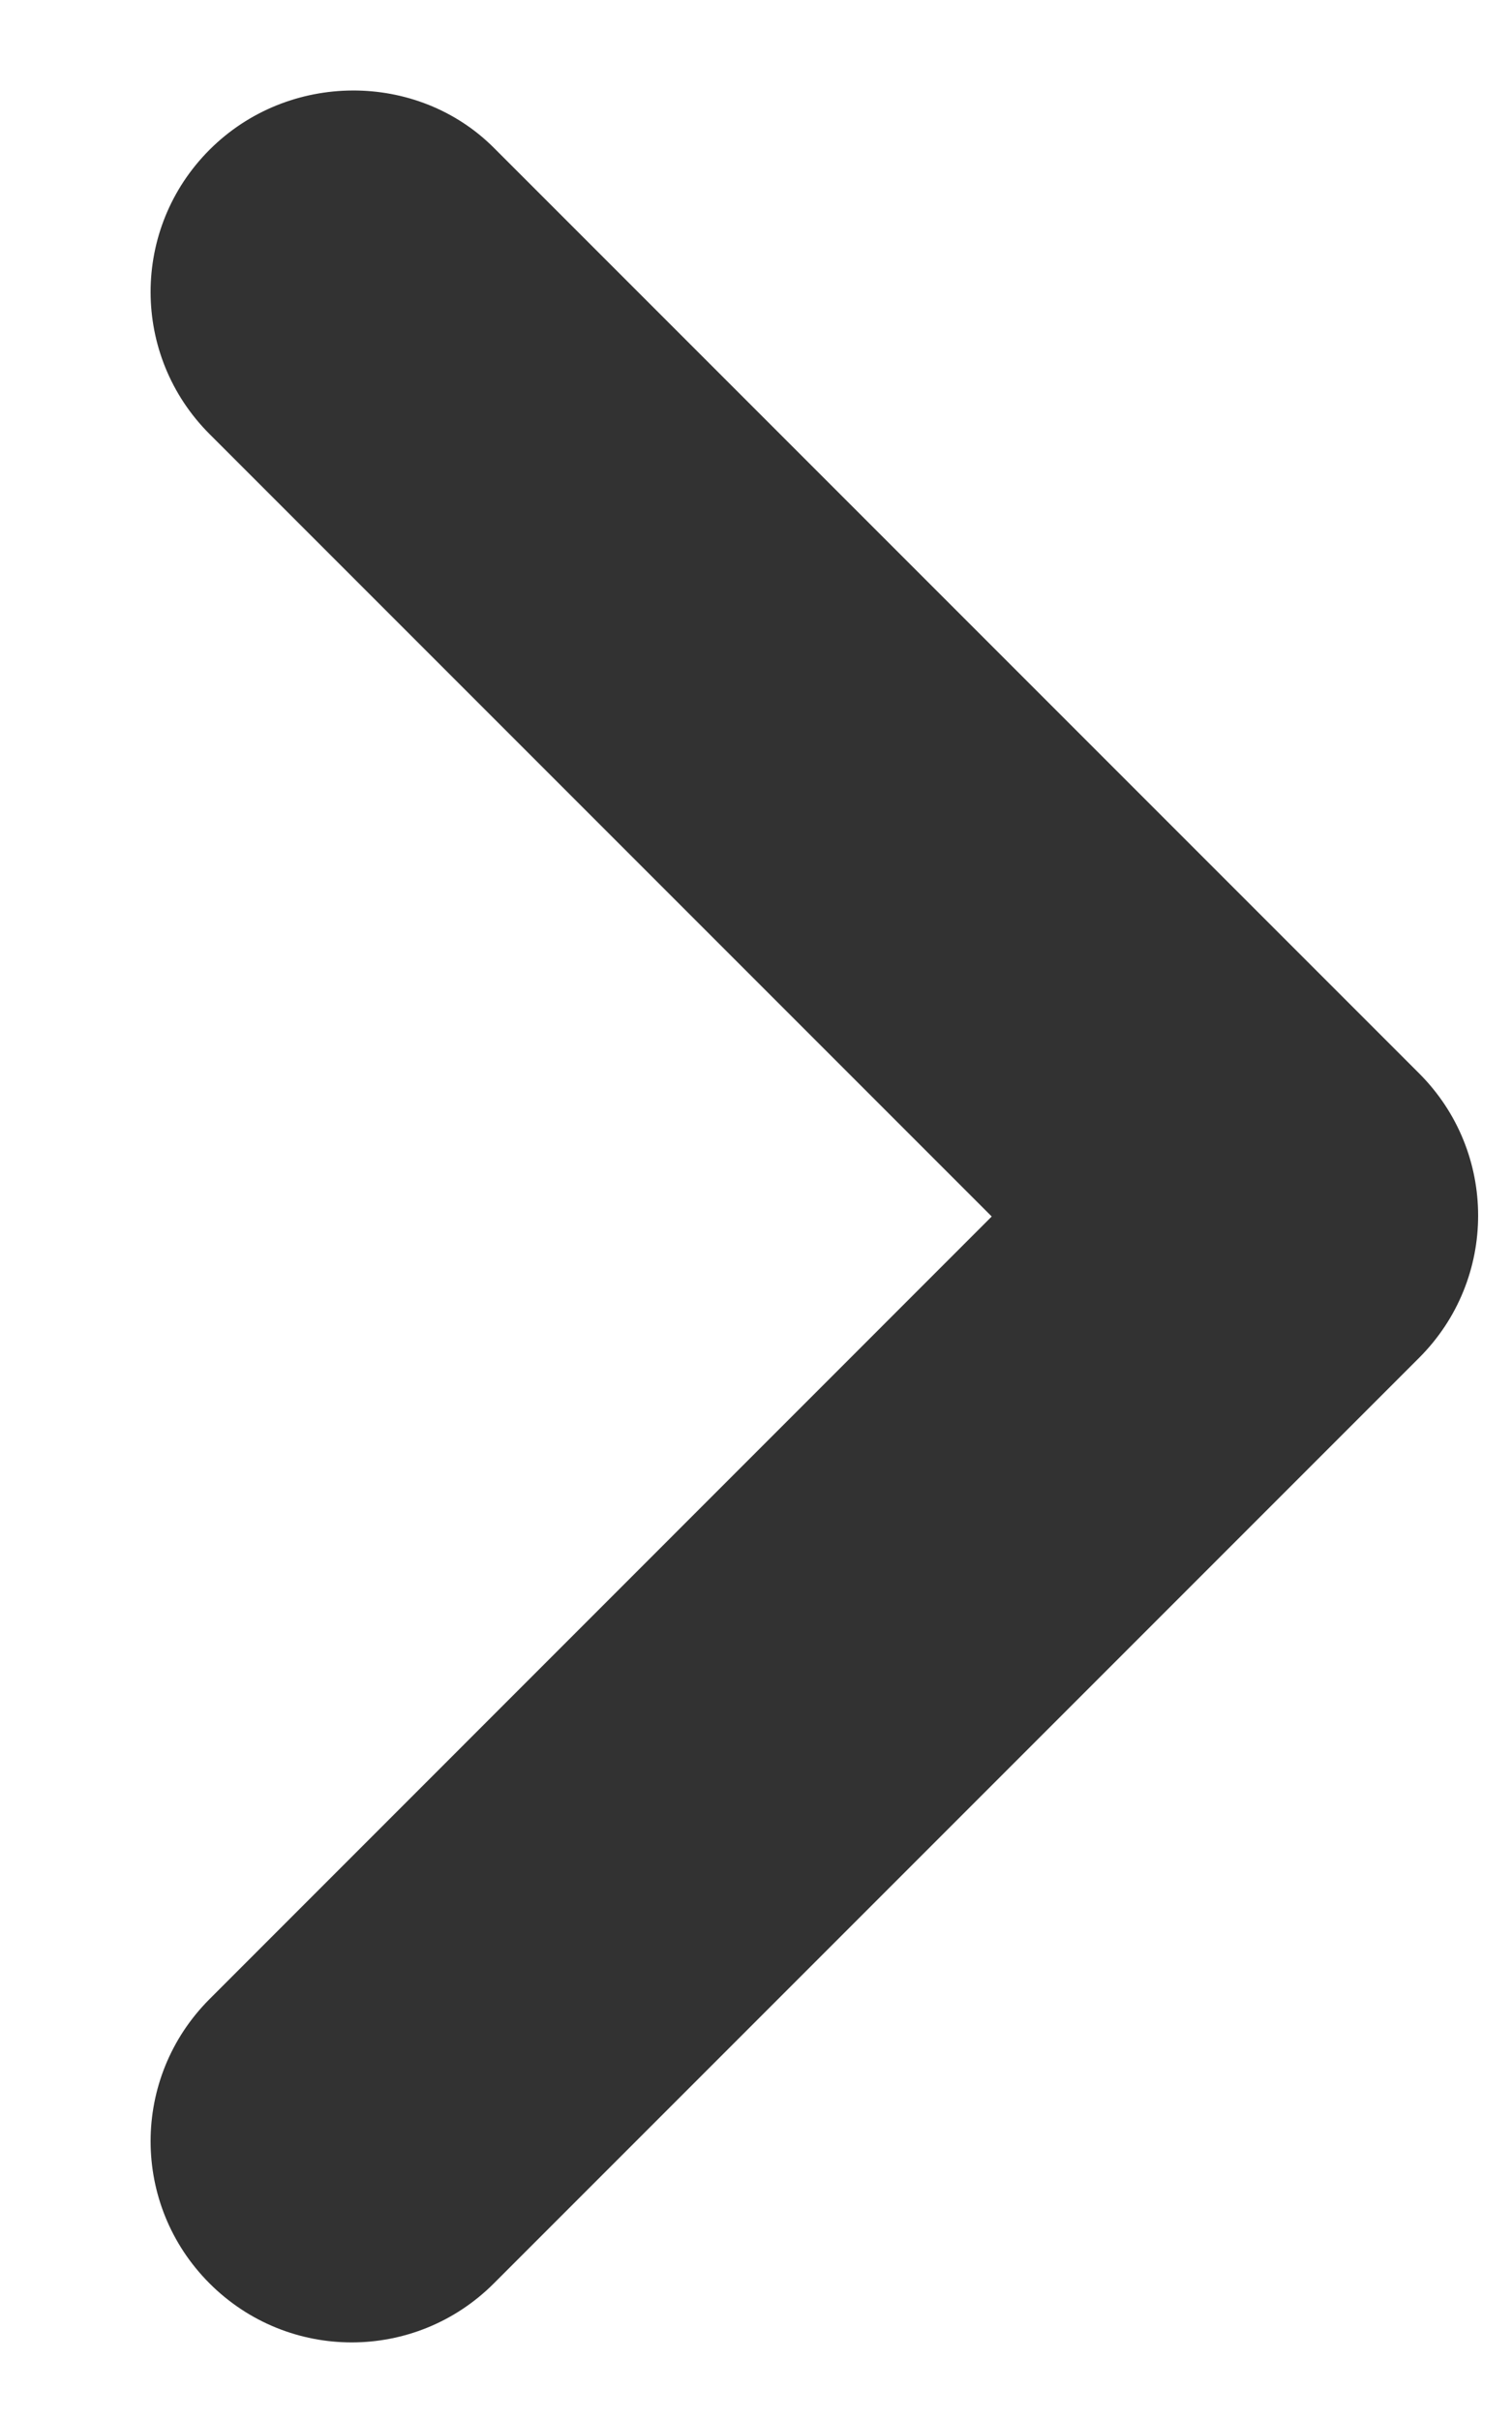 <svg width="10" height="16" viewBox="0 0 10 16" fill="none" xmlns="http://www.w3.org/2000/svg">
<path d="M1.386 0.99C0.866 1.51 0.866 2.35 1.386 2.87L6.559 8.043L1.386 13.217C0.866 13.737 0.866 14.577 1.386 15.097C1.906 15.617 2.746 15.617 3.266 15.097L9.386 8.977C9.906 8.457 9.906 7.617 9.386 7.097L3.266 0.977C2.759 0.47 1.906 0.47 1.386 0.99Z" fill="#323232"/>
</svg>
